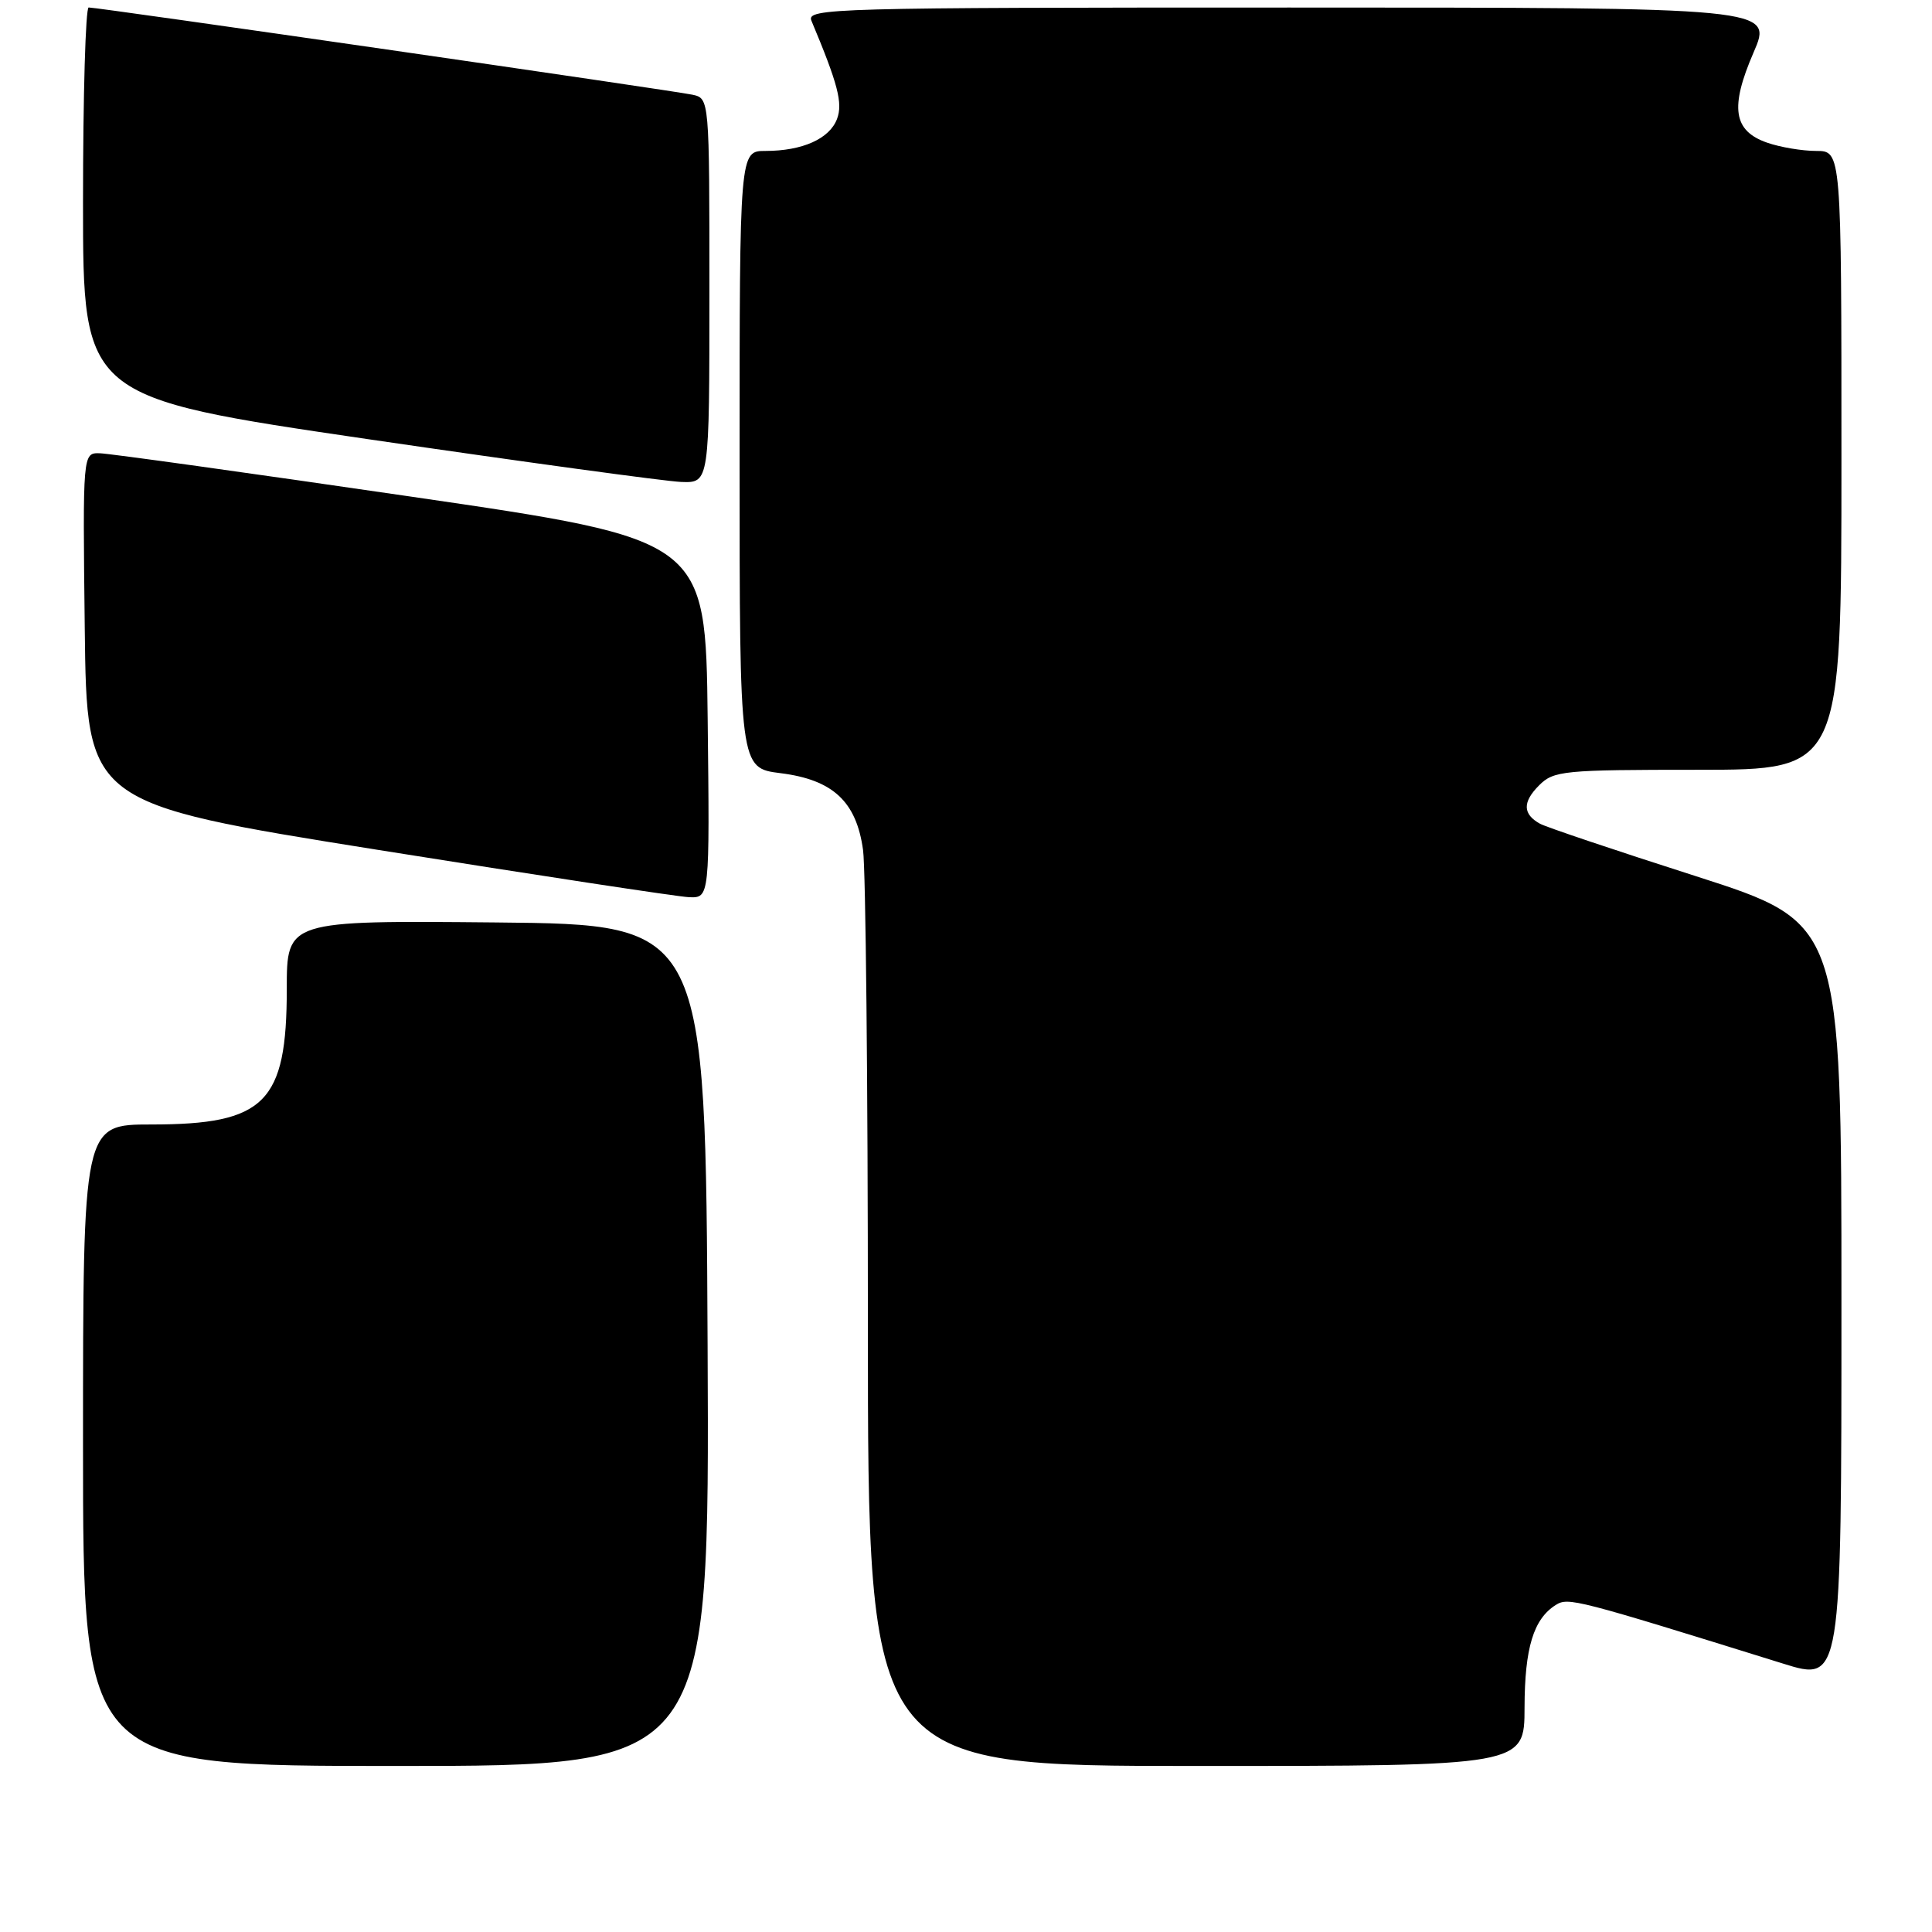 <?xml version="1.0" encoding="UTF-8" standalone="no"?>
<!DOCTYPE svg PUBLIC "-//W3C//DTD SVG 1.1//EN" "http://www.w3.org/Graphics/SVG/1.1/DTD/svg11.dtd" >
<svg xmlns="http://www.w3.org/2000/svg" xmlns:xlink="http://www.w3.org/1999/xlink" version="1.1" viewBox="0 0 256 256">
 <g >
 <path fill="currentColor"
d=" M 93.76 178.25 C 93.50 122.50 93.50 122.50 65.75 122.23 C 38.00 121.97 38.00 121.97 38.00 131.03 C 38.00 146.13 35.13 149.00 20.05 149.00 C 11.00 149.00 11.00 149.00 11.00 191.50 C 11.00 234.00 11.00 234.00 52.51 234.00 C 94.02 234.00 94.02 234.00 93.76 178.25 Z  M 202.01 226.25 C 202.03 218.35 203.20 214.51 206.16 212.66 C 207.81 211.63 208.74 211.87 236.25 220.43 C 244.00 222.85 244.00 222.85 244.00 172.57 C 244.00 122.29 244.00 122.29 224.75 116.11 C 214.16 112.72 204.85 109.59 204.06 109.15 C 201.76 107.88 201.72 106.28 203.94 104.06 C 205.88 102.12 207.14 102.00 225.00 102.00 C 244.00 102.00 244.00 102.00 244.00 61.00 C 244.00 20.00 244.00 20.00 240.65 20.00 C 238.81 20.00 235.88 19.51 234.14 18.90 C 229.67 17.34 229.20 14.24 232.35 6.97 C 234.94 1.00 234.94 1.00 170.86 1.00 C 110.22 1.00 106.83 1.09 107.52 2.75 C 111.03 11.12 111.70 13.67 110.91 15.76 C 109.92 18.39 106.32 20.00 101.43 20.00 C 98.00 20.00 98.00 20.00 98.00 60.88 C 98.00 101.77 98.00 101.77 103.43 102.45 C 110.37 103.32 113.48 106.21 114.36 112.64 C 114.71 115.19 115.00 143.54 115.00 175.64 C 115.00 234.00 115.00 234.00 158.50 234.00 C 202.00 234.00 202.00 234.00 202.01 226.25 Z  M 93.77 95.25 C 93.50 71.50 93.50 71.50 54.50 65.81 C 33.05 62.68 14.48 60.09 13.23 60.06 C 10.96 60.00 10.96 60.00 11.23 83.23 C 11.50 106.45 11.50 106.45 50.00 112.60 C 71.18 115.98 89.75 118.81 91.27 118.88 C 94.04 119.00 94.04 119.00 93.77 95.25 Z  M 94.00 38.52 C 94.00 13.04 94.00 13.04 91.75 12.55 C 89.23 12.00 12.92 0.97 11.75 0.99 C 11.34 1.00 11.00 12.62 11.00 26.83 C 11.00 52.65 11.00 52.65 48.75 58.19 C 69.51 61.23 88.19 63.78 90.25 63.86 C 94.00 64.00 94.00 64.00 94.00 38.52 Z "/>
</g>
</svg>